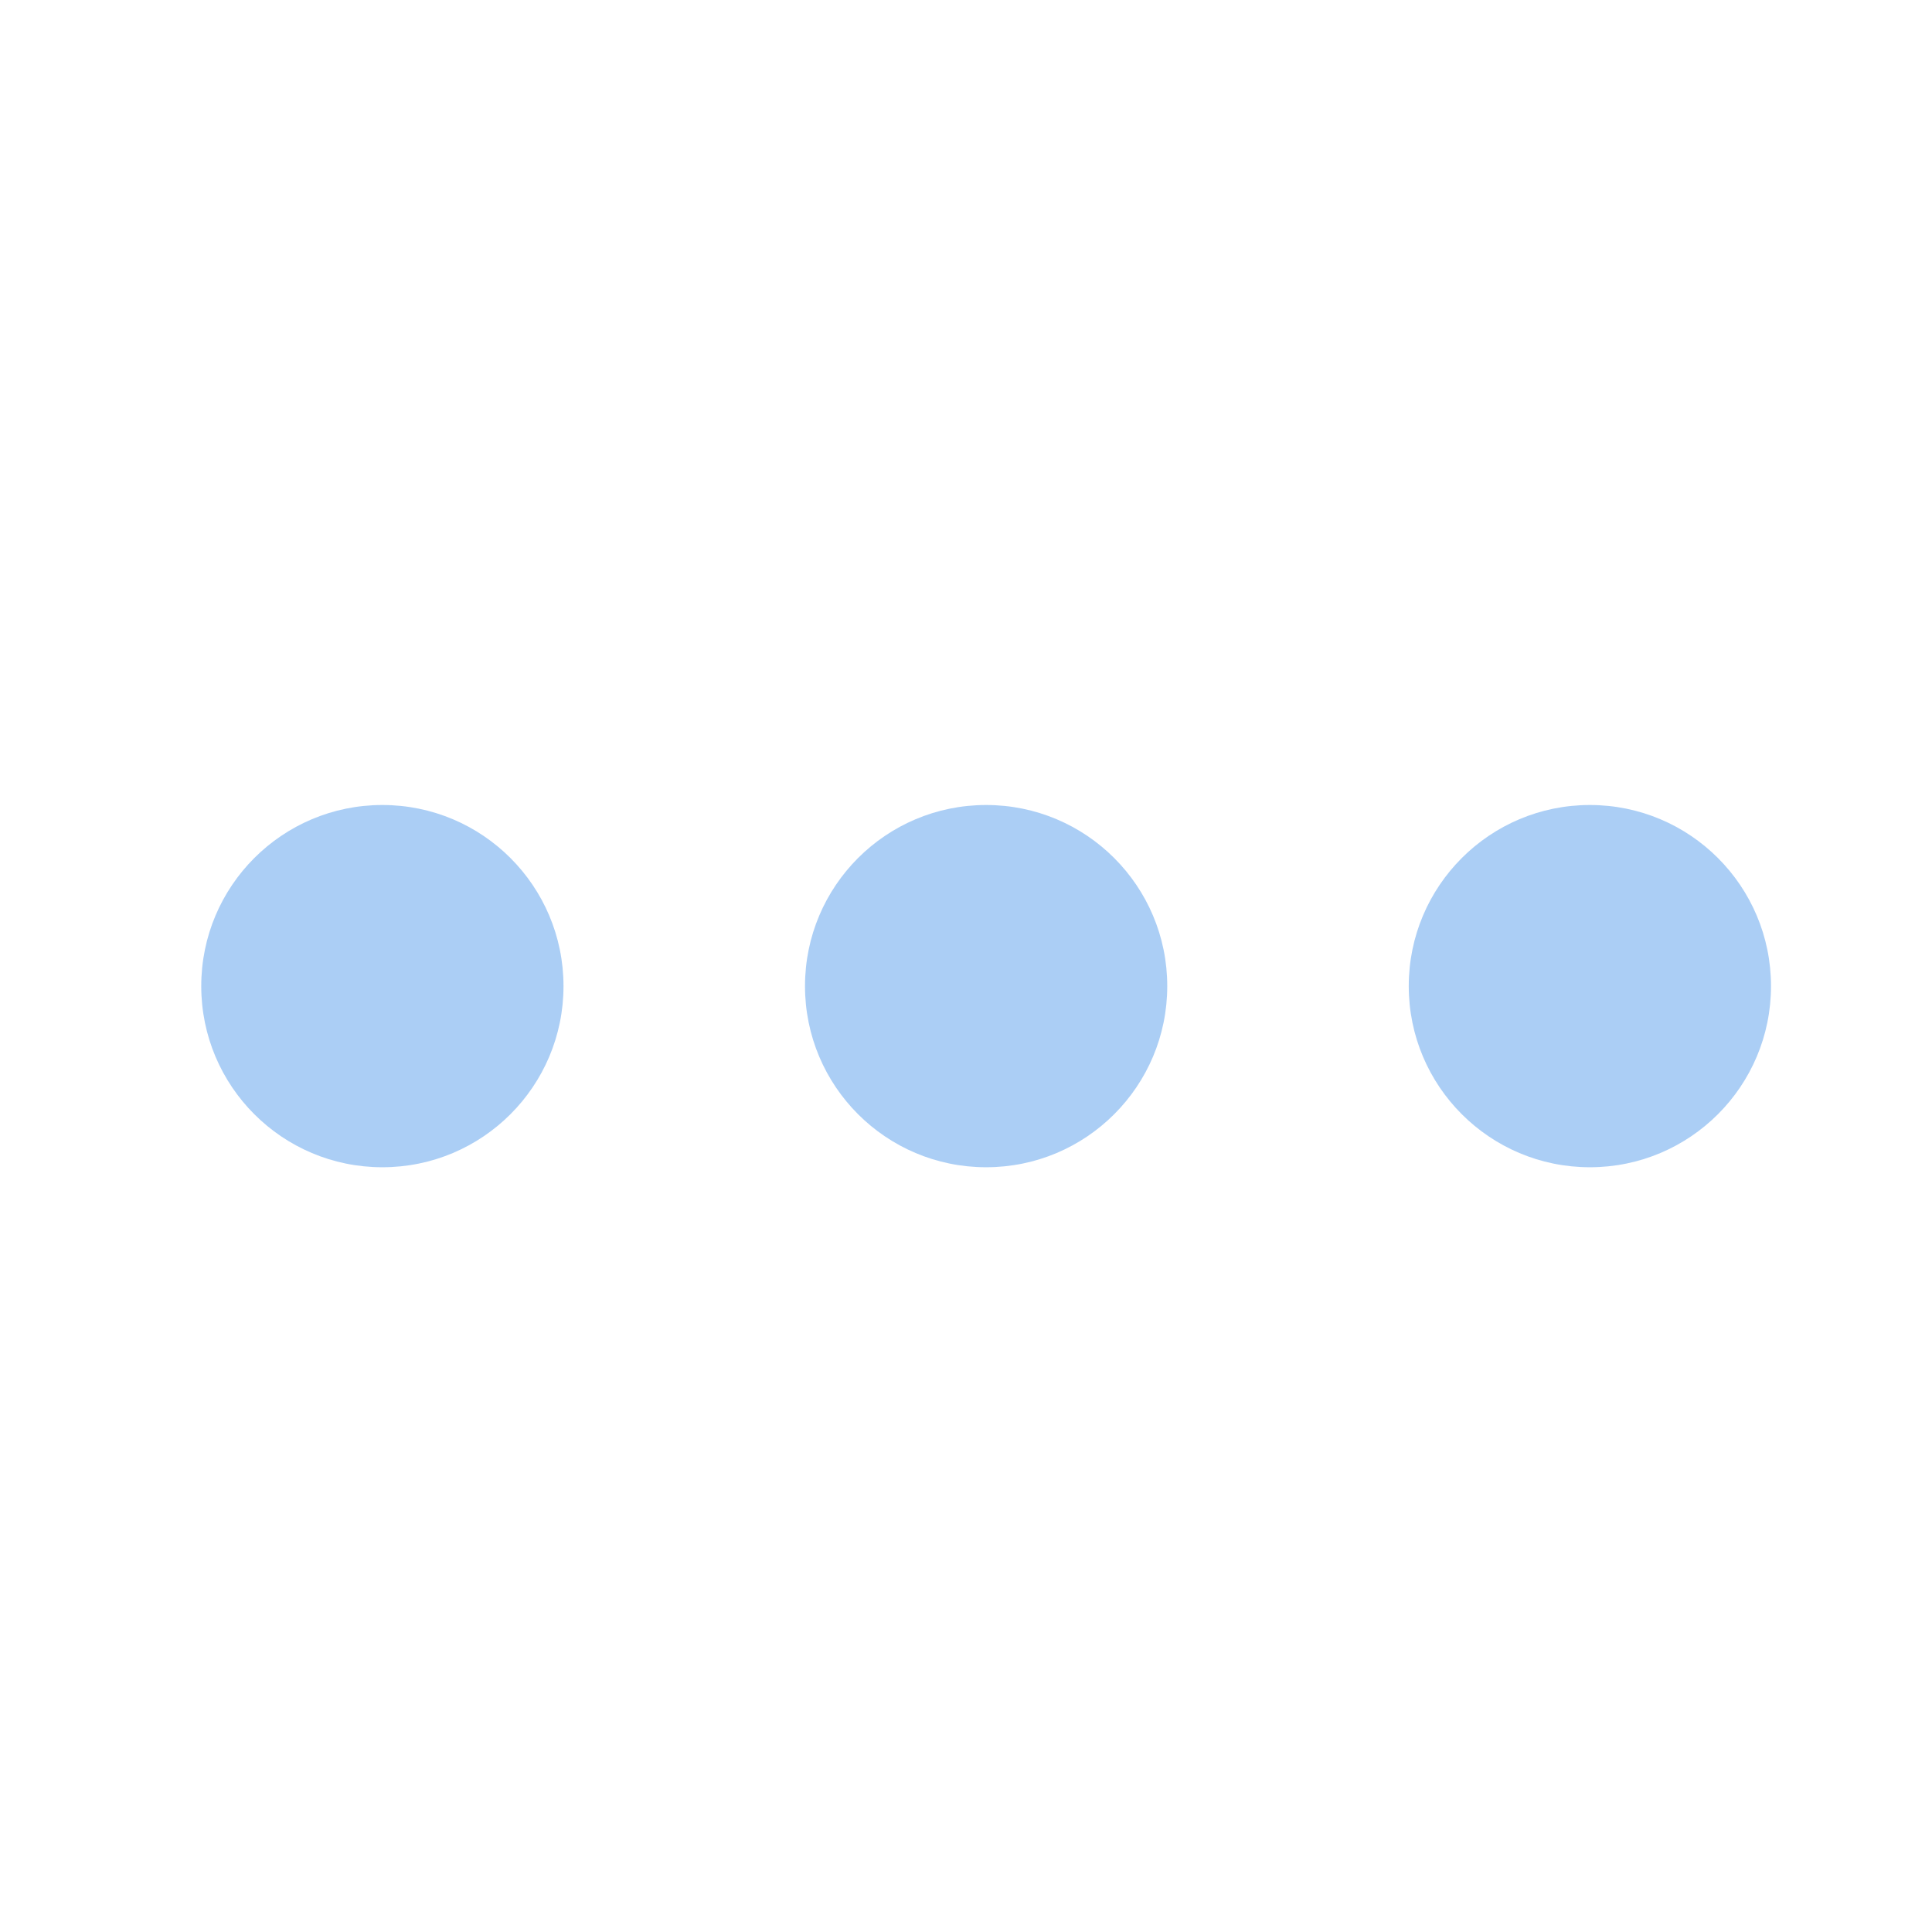 <svg width="24" height="24" viewBox="0 0 24 24" fill="none" xmlns="http://www.w3.org/2000/svg">
<path d="M4.75 14.5C5.993 14.5 7 13.493 7 12.25C7 11.007 5.993 10 4.75 10C3.507 10 2.5 11.007 2.5 12.25C2.5 13.493 3.507 14.5 4.75 14.5Z" fill="#ABCEF5"/>
<path d="M12.25 14.5C13.493 14.5 14.5 13.493 14.5 12.25C14.5 11.007 13.493 10 12.25 10C11.007 10 10 11.007 10 12.25C10 13.493 11.007 14.5 12.25 14.5Z" fill="#ABCEF5"/>
<path d="M19.75 14.5C20.993 14.5 22 13.493 22 12.25C22 11.007 20.993 10 19.75 10C18.507 10 17.5 11.007 17.5 12.25C17.5 13.493 18.507 14.5 19.75 14.5Z" fill="#ABCEF5"/>
</svg>
